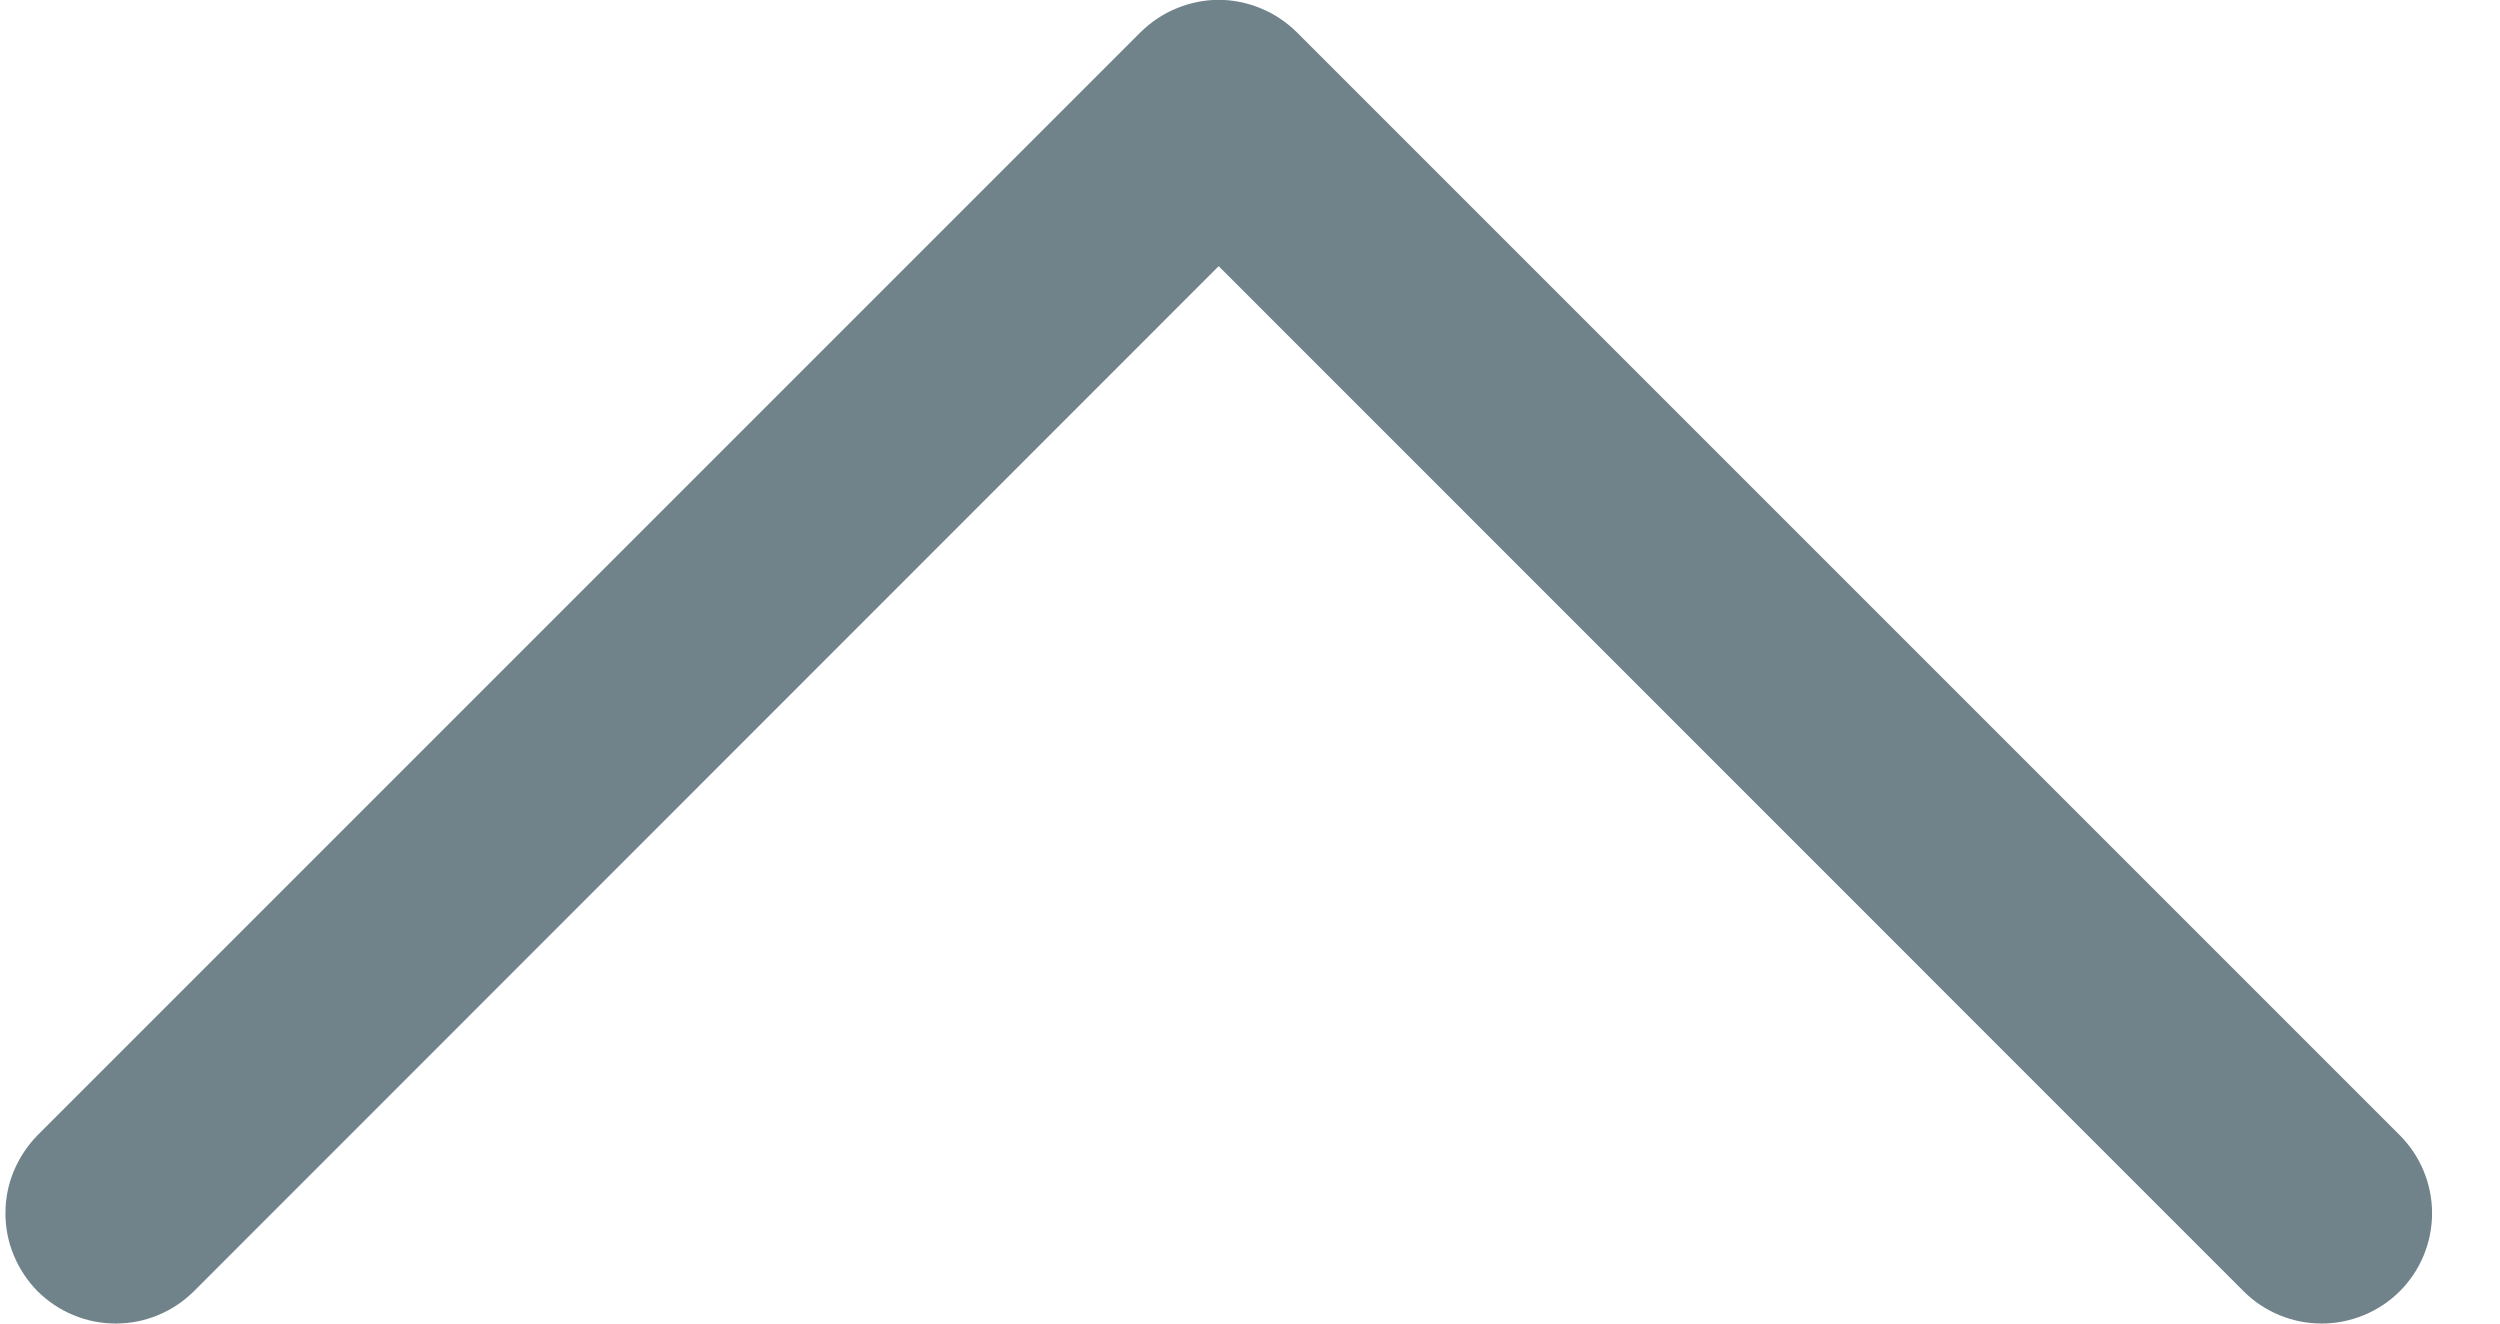 <svg width="17" height="9" viewBox="0 0 17 9" fill="none" xmlns="http://www.w3.org/2000/svg">
<path d="M1.318 8.781C1.248 8.85 1.165 8.906 1.074 8.943C0.983 8.981 0.886 9 0.787 9C0.689 9 0.591 8.981 0.5 8.943C0.409 8.906 0.326 8.85 0.256 8.781C0.187 8.711 0.132 8.628 0.094 8.537C0.056 8.446 0.037 8.349 0.037 8.25C0.037 8.151 0.056 8.054 0.094 7.963C0.132 7.872 0.187 7.789 0.256 7.719L7.756 0.219C7.826 0.15 7.909 0.094 8 0.057C8.091 0.019 8.189 -0.001 8.287 -0.001C8.386 -0.001 8.483 0.019 8.574 0.057C8.665 0.094 8.748 0.15 8.818 0.219L16.318 7.719C16.459 7.86 16.538 8.051 16.538 8.25C16.538 8.449 16.459 8.64 16.318 8.781C16.177 8.921 15.986 9 15.787 9C15.588 9 15.397 8.921 15.257 8.781L8.287 1.81L1.318 8.781Z" fill="#70828A"/>
</svg>
